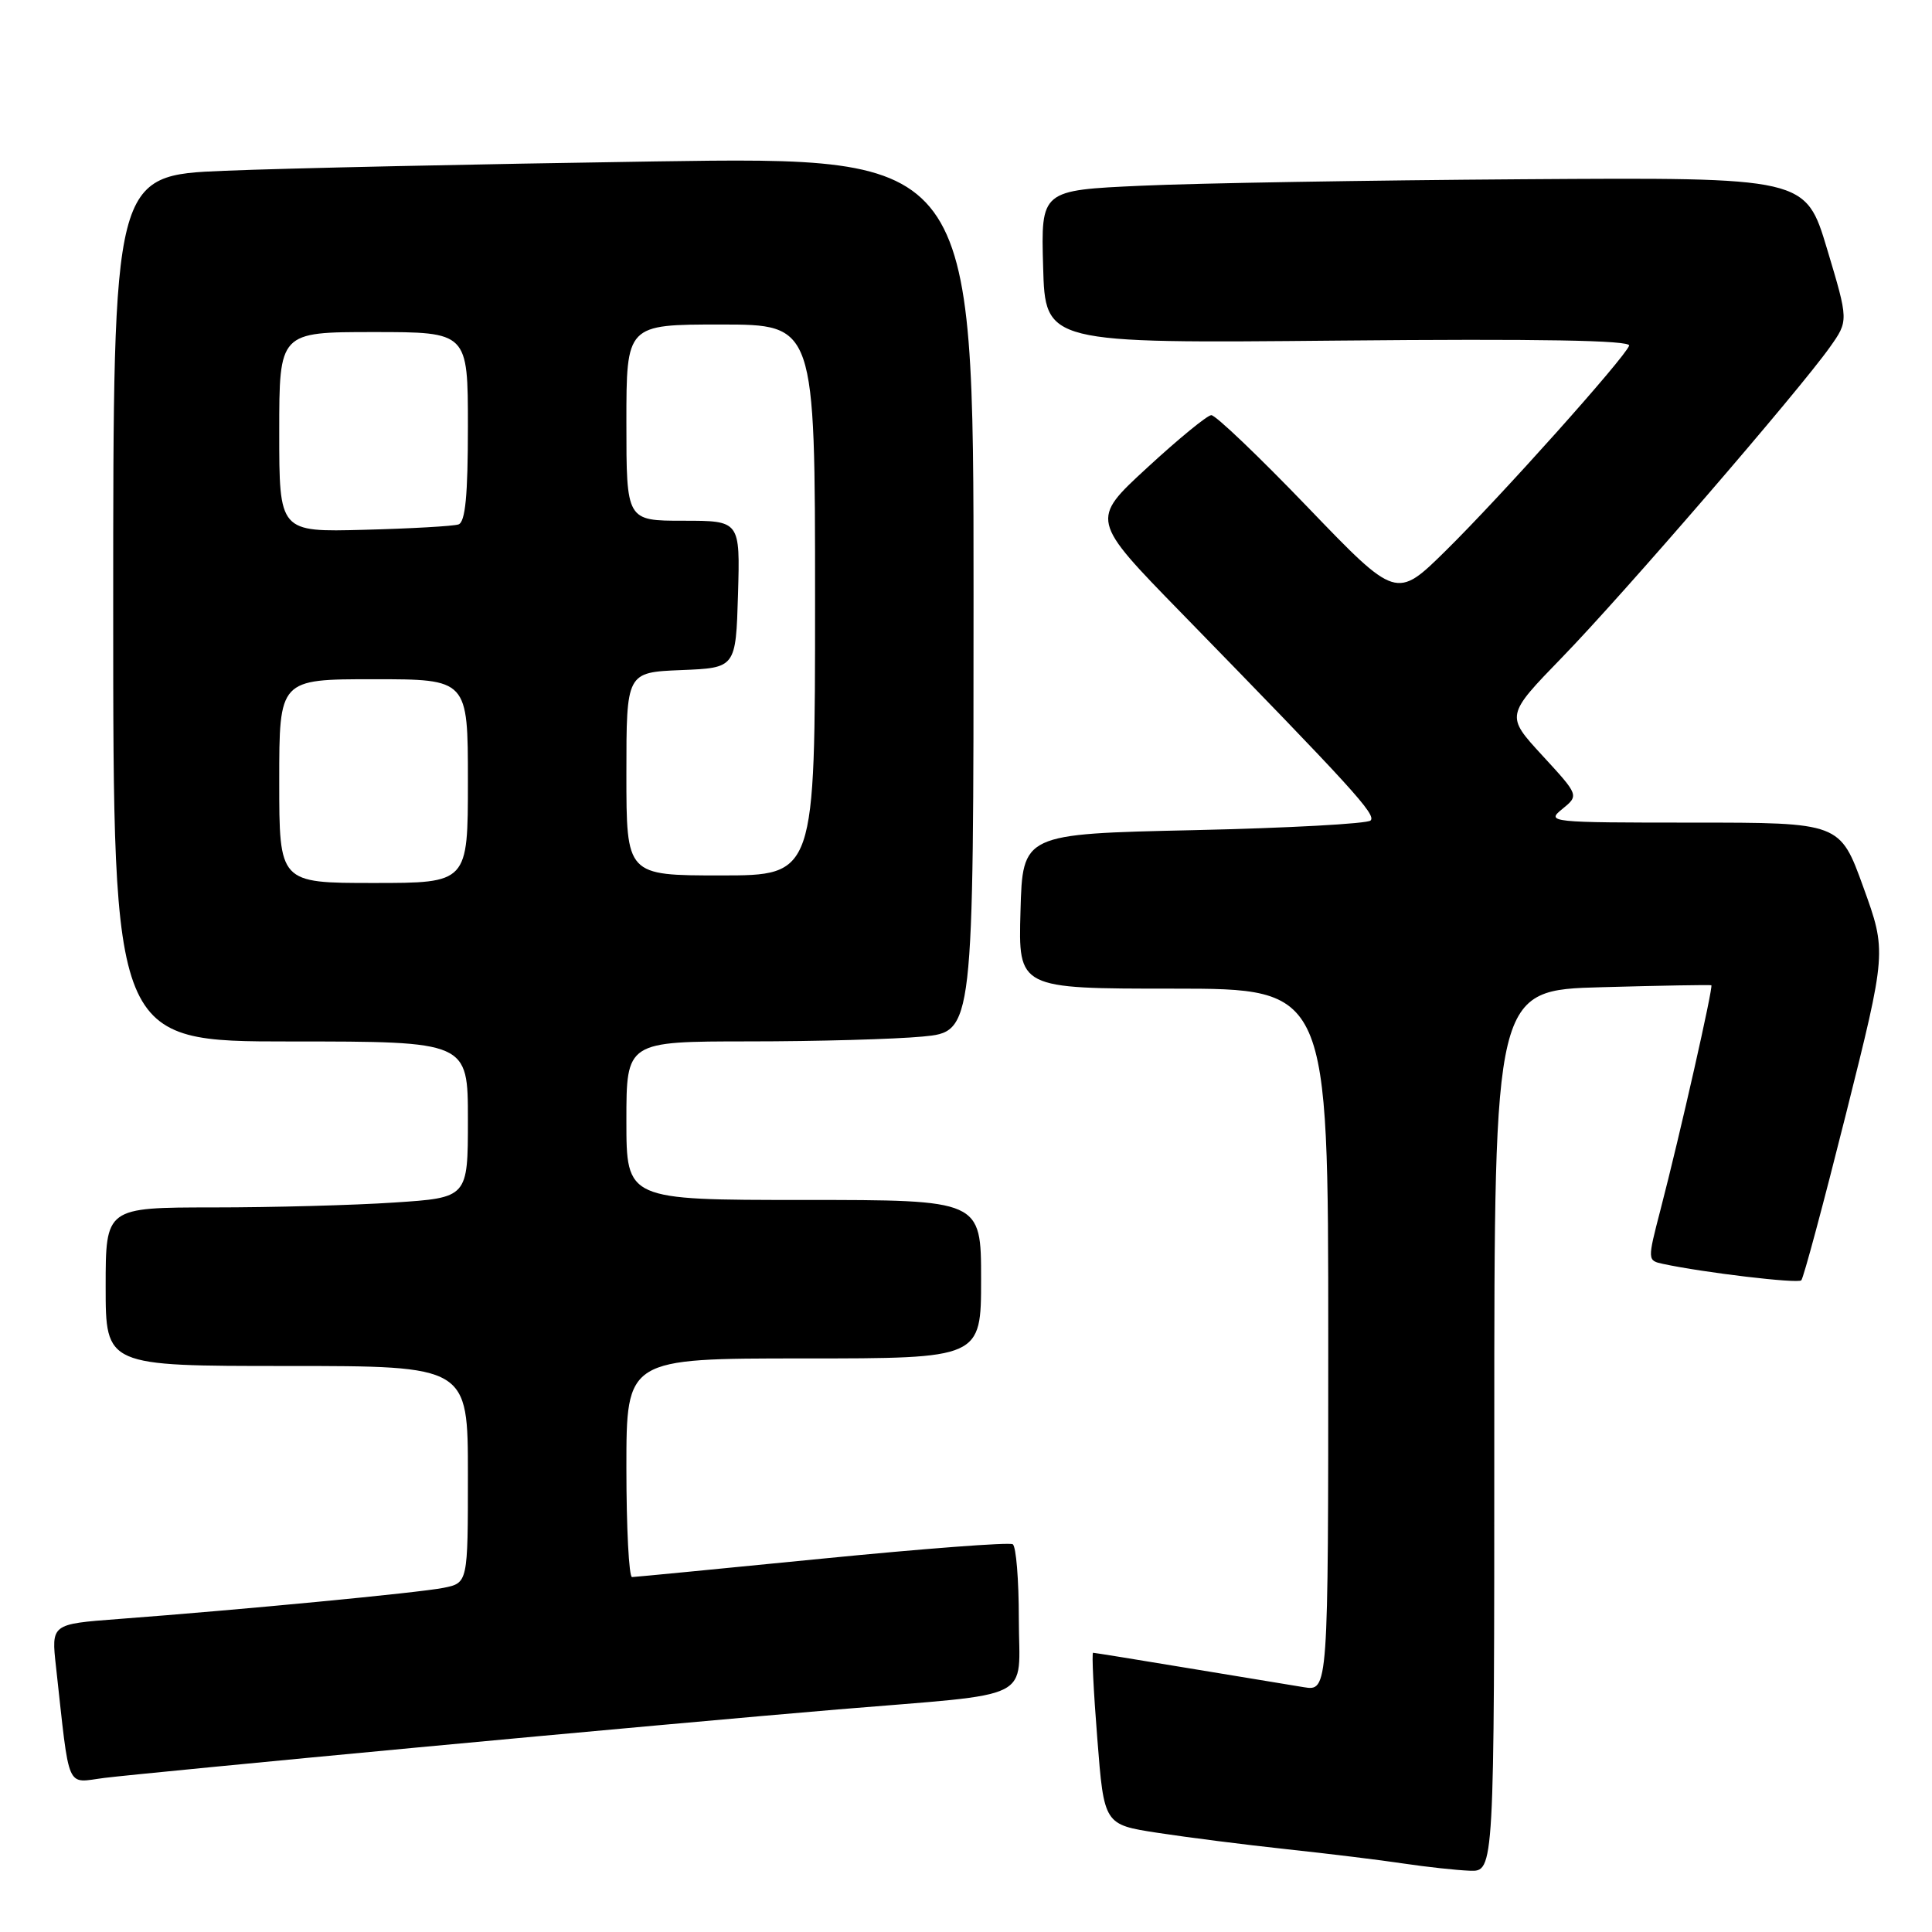 <?xml version="1.0" encoding="UTF-8" standalone="no"?>
<!DOCTYPE svg PUBLIC "-//W3C//DTD SVG 1.1//EN" "http://www.w3.org/Graphics/SVG/1.1/DTD/svg11.dtd" >
<svg xmlns="http://www.w3.org/2000/svg" xmlns:xlink="http://www.w3.org/1999/xlink" version="1.1" viewBox="0 0 256 256">
 <g >
 <path fill="currentColor"
d=" M 198.00 189.60 C 198.00 131.19 198.00 131.19 212.25 130.81 C 220.09 130.59 226.62 130.48 226.76 130.55 C 227.05 130.70 222.63 150.26 220.03 160.27 C 218.28 167.02 218.28 167.03 220.39 167.48 C 225.76 168.63 238.22 170.11 238.68 169.65 C 238.97 169.37 241.63 159.45 244.60 147.61 C 249.99 126.09 249.99 126.09 246.90 117.55 C 243.81 109.00 243.81 109.00 224.29 109.00 C 205.33 109.00 204.84 108.95 207.01 107.20 C 209.23 105.39 209.23 105.39 204.37 100.11 C 199.50 94.82 199.50 94.82 207.00 87.09 C 215.03 78.83 238.37 51.79 242.47 46.00 C 244.95 42.50 244.95 42.50 242.10 33.00 C 239.25 23.50 239.25 23.50 201.87 23.75 C 181.32 23.89 158.52 24.27 151.22 24.61 C 137.93 25.21 137.93 25.21 138.22 35.35 C 138.50 45.50 138.50 45.50 177.37 45.13 C 203.97 44.88 216.13 45.09 215.87 45.80 C 215.29 47.42 198.86 65.79 191.58 72.96 C 185.02 79.42 185.02 79.42 173.26 67.19 C 166.79 60.46 161.05 54.98 160.50 55.01 C 159.95 55.04 156.12 58.18 152.00 61.98 C 144.50 68.88 144.50 68.88 156.51 81.19 C 179.26 104.52 182.39 107.95 181.61 108.72 C 181.19 109.15 170.64 109.72 158.17 110.00 C 135.50 110.50 135.50 110.50 135.22 120.75 C 134.93 131.00 134.93 131.00 155.47 131.00 C 176.00 131.00 176.00 131.00 176.00 177.55 C 176.00 224.09 176.00 224.09 172.75 223.56 C 170.96 223.27 164.03 222.13 157.34 221.02 C 150.65 219.91 145.03 219.00 144.84 219.00 C 144.65 219.00 144.90 224.12 145.40 230.39 C 146.29 241.77 146.29 241.77 153.40 242.86 C 157.30 243.46 165.00 244.44 170.50 245.03 C 176.00 245.62 182.97 246.47 186.00 246.93 C 189.03 247.38 192.96 247.81 194.75 247.88 C 198.00 248.00 198.00 248.00 198.00 189.60 Z  M 55.50 231.53 C 75.85 229.62 100.83 227.36 111.00 226.51 C 137.67 224.28 135.00 225.62 135.00 214.48 C 135.00 209.33 134.64 204.89 134.19 204.62 C 133.74 204.34 122.38 205.20 108.94 206.53 C 95.50 207.86 84.16 208.96 83.75 208.97 C 83.34 208.99 83.00 202.47 83.00 194.50 C 83.00 180.00 83.00 180.00 106.50 180.00 C 130.00 180.00 130.00 180.00 130.00 169.50 C 130.00 159.00 130.00 159.00 106.50 159.00 C 83.00 159.00 83.00 159.00 83.00 148.50 C 83.00 138.00 83.00 138.00 99.25 137.99 C 108.19 137.99 118.54 137.70 122.25 137.35 C 129.00 136.71 129.00 136.71 129.00 78.73 C 129.00 20.76 129.00 20.76 86.75 21.39 C 63.51 21.74 37.86 22.29 29.75 22.63 C 15.00 23.23 15.00 23.23 15.00 80.61 C 15.00 138.00 15.00 138.00 38.50 138.00 C 62.00 138.00 62.00 138.00 62.00 148.35 C 62.00 158.70 62.00 158.70 52.25 159.34 C 46.89 159.70 36.09 159.99 28.25 159.99 C 14.00 160.00 14.00 160.00 14.00 170.50 C 14.00 181.00 14.00 181.00 38.00 181.00 C 62.00 181.00 62.00 181.00 62.00 195.38 C 62.00 209.75 62.00 209.75 58.75 210.40 C 55.48 211.05 32.11 213.29 15.65 214.53 C 6.79 215.20 6.79 215.20 7.42 220.85 C 9.28 237.64 8.66 236.23 13.85 235.58 C 16.41 235.26 35.15 233.44 55.50 231.53 Z  M 37.00 103.50 C 37.00 90.00 37.00 90.00 49.50 90.00 C 62.00 90.00 62.00 90.00 62.00 103.50 C 62.00 117.00 62.00 117.00 49.50 117.00 C 37.00 117.00 37.00 117.00 37.00 103.50 Z  M 83.00 102.54 C 83.00 89.09 83.00 89.09 90.25 88.79 C 97.50 88.50 97.50 88.50 97.79 78.75 C 98.07 69.00 98.07 69.00 90.54 69.00 C 83.00 69.00 83.00 69.00 83.00 56.00 C 83.00 43.00 83.00 43.00 95.50 43.00 C 108.00 43.00 108.00 43.00 108.00 79.50 C 108.00 116.00 108.00 116.00 95.50 116.00 C 83.00 116.00 83.00 116.00 83.00 102.54 Z  M 37.00 57.25 C 37.00 44.00 37.00 44.00 49.50 44.00 C 62.00 44.00 62.00 44.00 62.00 56.53 C 62.00 65.66 61.66 69.18 60.75 69.49 C 60.06 69.72 54.44 70.04 48.25 70.20 C 37.00 70.50 37.00 70.50 37.00 57.25 Z "/>
</g>
</svg>